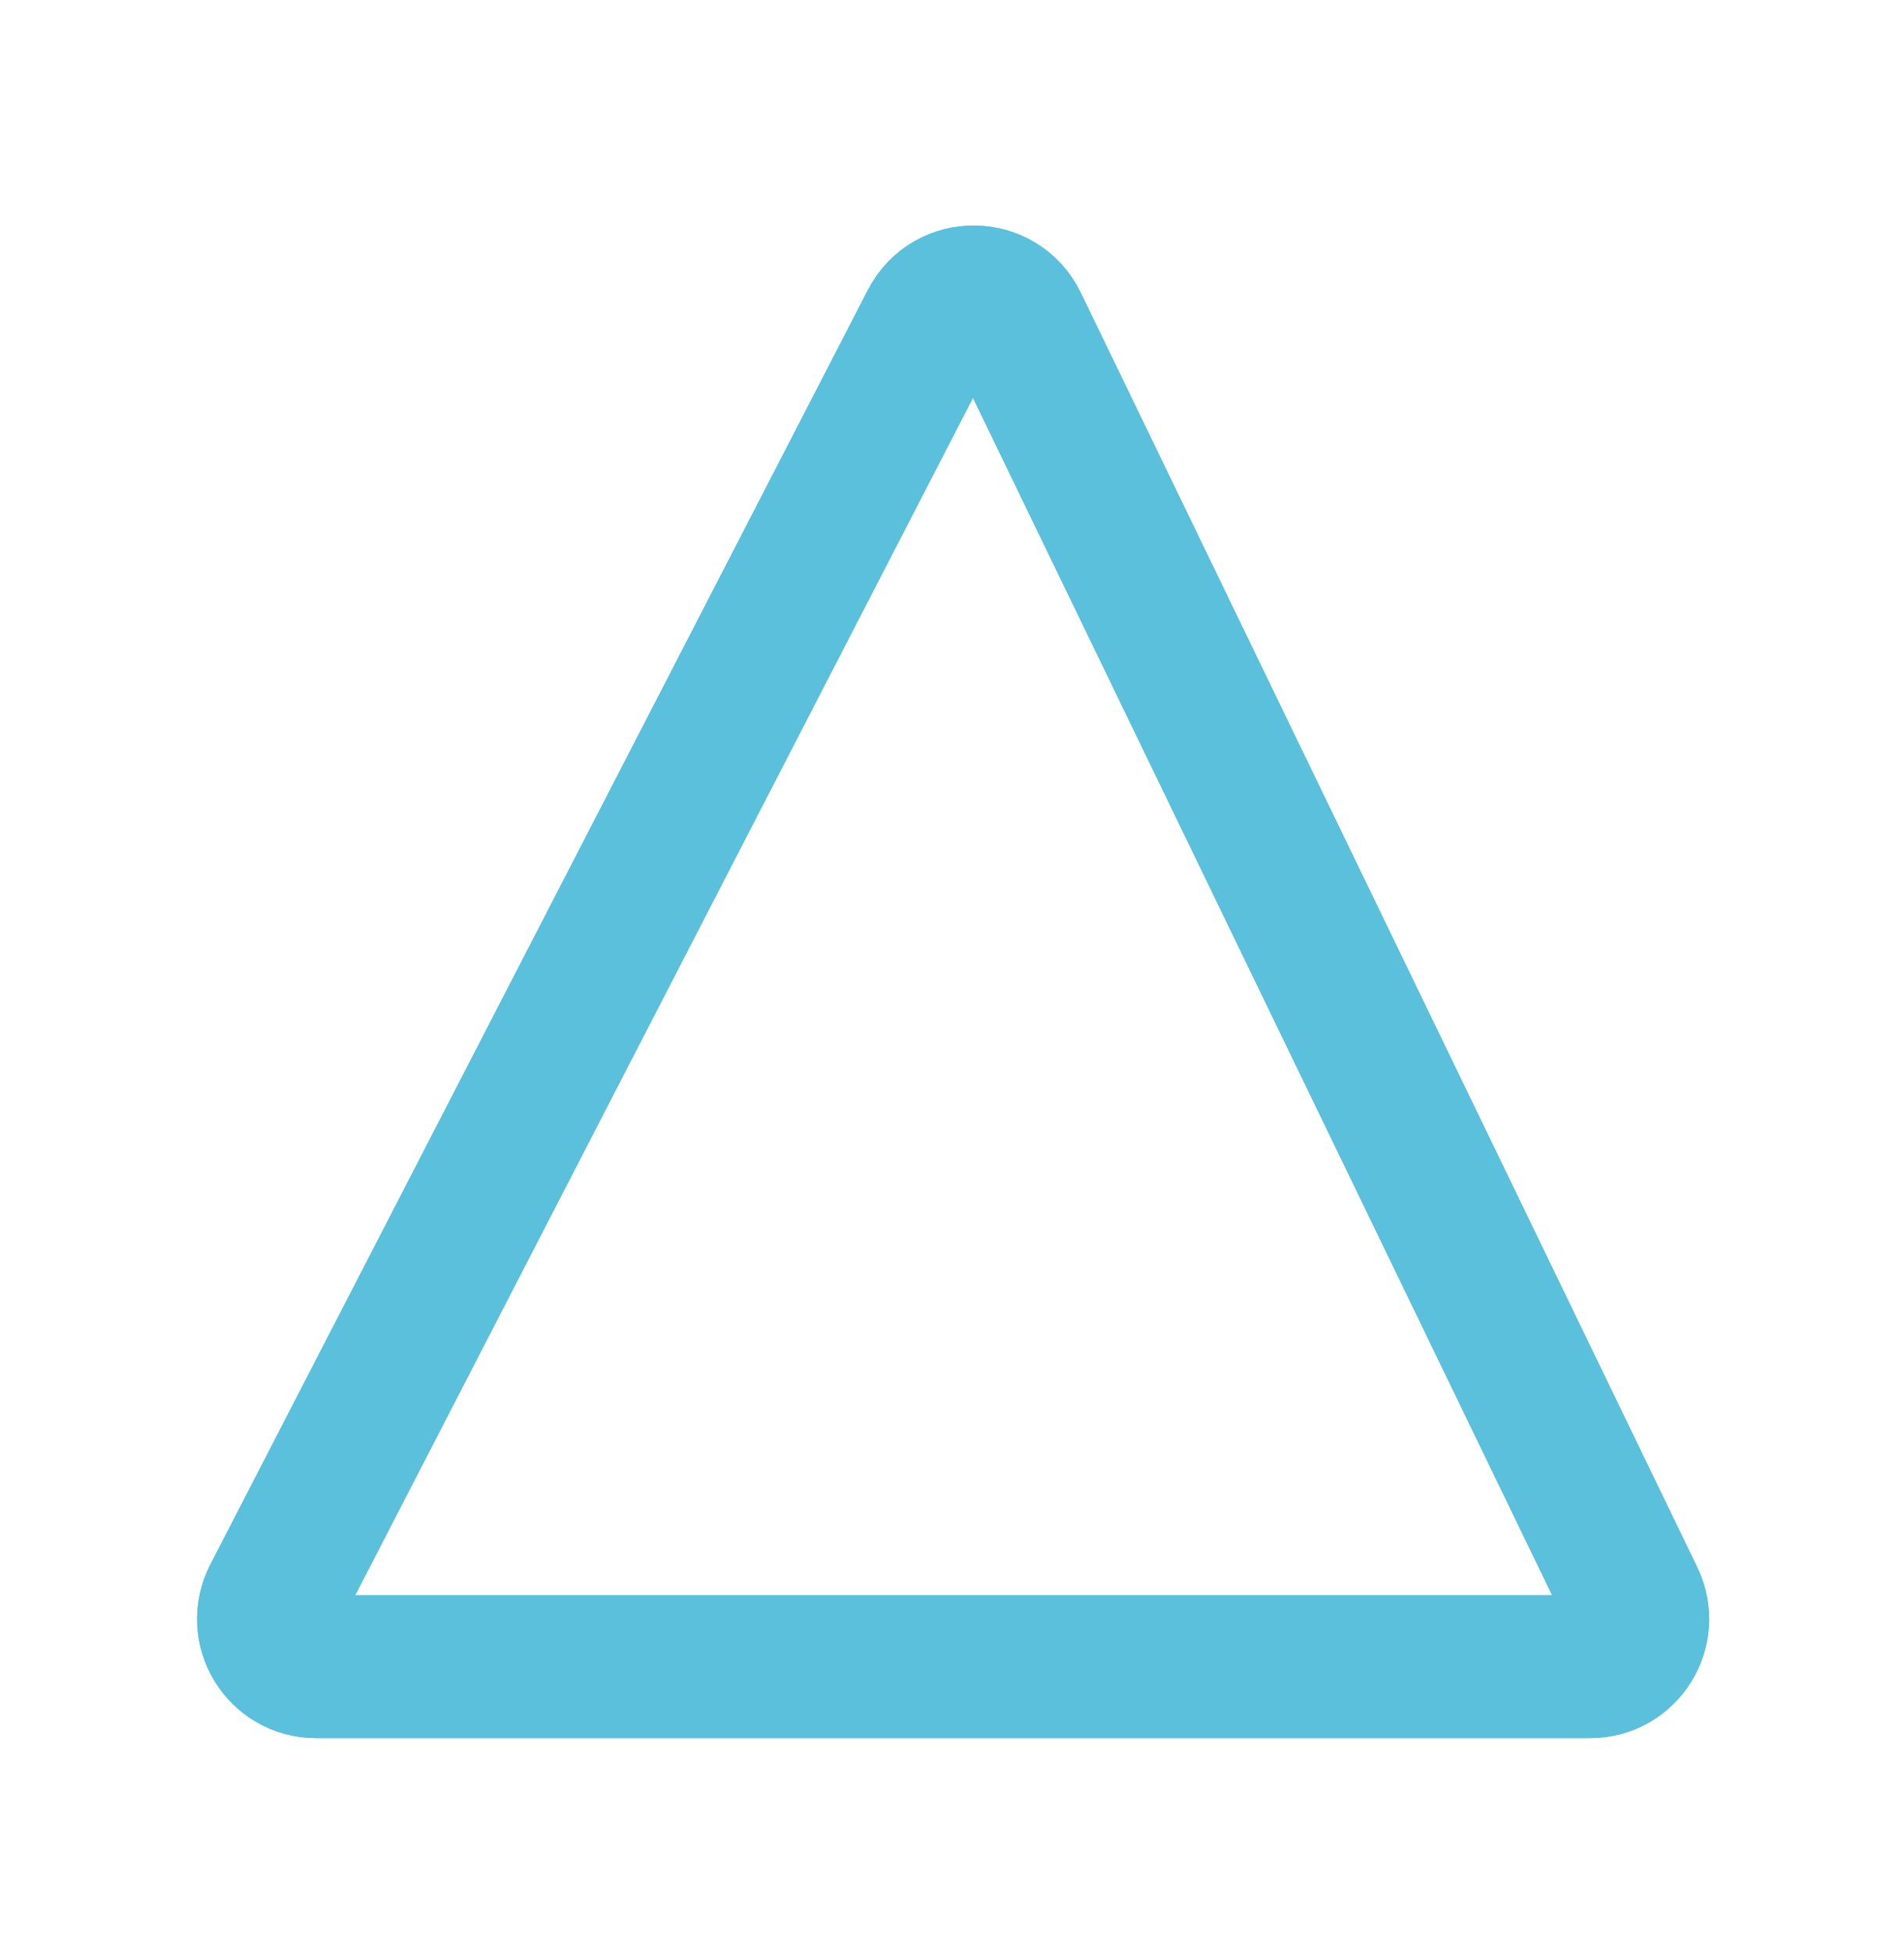 <svg width="40" height="41" viewBox="0 0 40 41" fill="none" xmlns="http://www.w3.org/2000/svg">
<g filter="url(#filter0_f_253_36)">
<path d="M34.305 33.564L21.355 6.801C20.996 6.059 19.944 6.045 19.566 6.778L5.753 33.541C5.409 34.207 5.892 35 6.641 35H33.405C34.143 35 34.627 34.228 34.305 33.564Z" stroke="#5BC0DB" stroke-width="3"/>
</g>
<path d="M34.305 33.564L21.355 6.801C20.996 6.059 19.944 6.045 19.566 6.778L5.753 33.541C5.409 34.207 5.892 35 6.641 35H33.405C34.143 35 34.627 34.228 34.305 33.564Z" stroke="#5BC0DB" stroke-width="3"/>
<defs>
<filter id="filter0_f_253_36" x="0.139" y="0.736" width="39.77" height="39.764" filterUnits="userSpaceOnUse" color-interpolation-filters="sRGB">
<feFlood flood-opacity="0" result="BackgroundImageFix"/>
<feBlend mode="normal" in="SourceGraphic" in2="BackgroundImageFix" result="shape"/>
<feGaussianBlur stdDeviation="2" result="effect1_foregroundBlur_253_36"/>
</filter>
</defs>
</svg>
